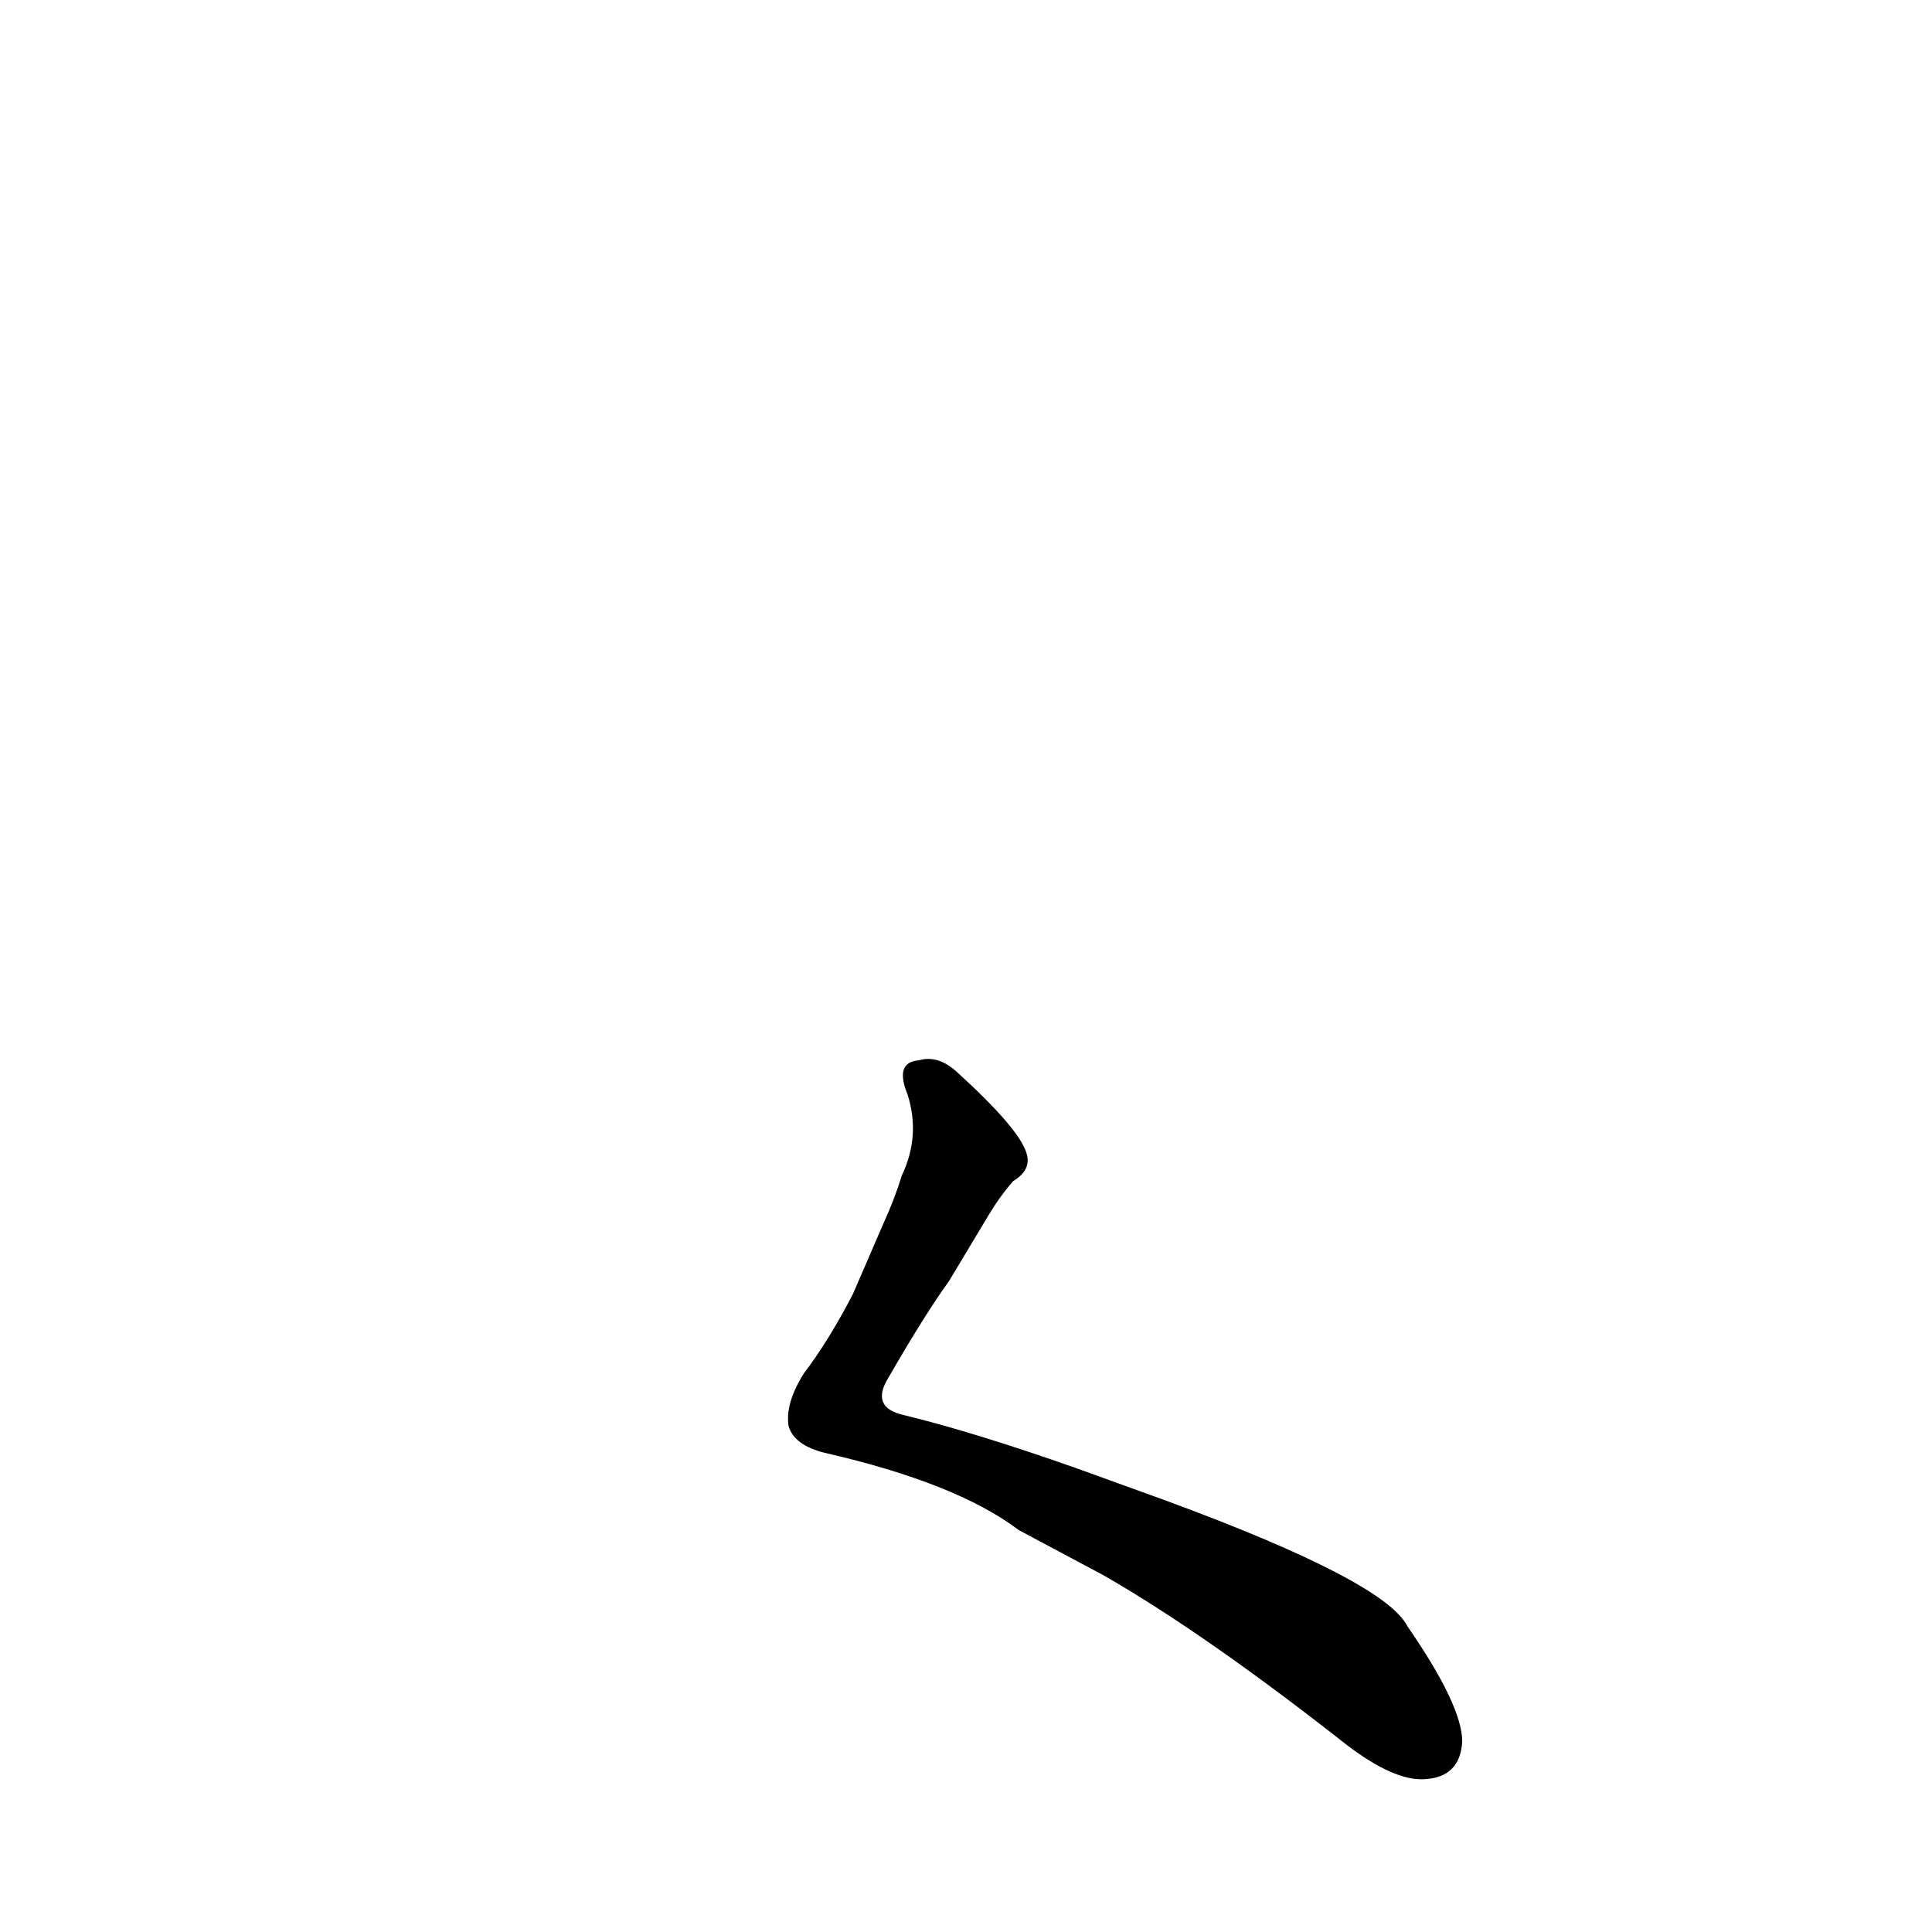 <?xml version='1.0' encoding='utf-8'?>
<svg xmlns="http://www.w3.org/2000/svg" version="1.1" viewBox="0 0 1024 1024"><g transform="scale(1, -1) translate(0, -900)"><path d="M 585 65 Q 639 34 714 -25 Q 739 -44 755 -43 Q 774 -42 775 -23 Q 775 -4 746 38 Q 734 62 617 105 L 570 122 Q 516 141 479 150 Q 461 154 471 170 Q 490 203 503 221 L 524 256 Q 530 266 537 274 Q 547 280 544 289 Q 540 302 507 332 Q 497 341 487 338 Q 474 337 481 320 Q 488 298 478 277 Q 474 264 468 251 L 452 214 Q 439 189 426 172 Q 416 156 418 144 Q 421 134 437 130 Q 507 114 540 89 L 585 65 Z" fill="black" /></g></svg>